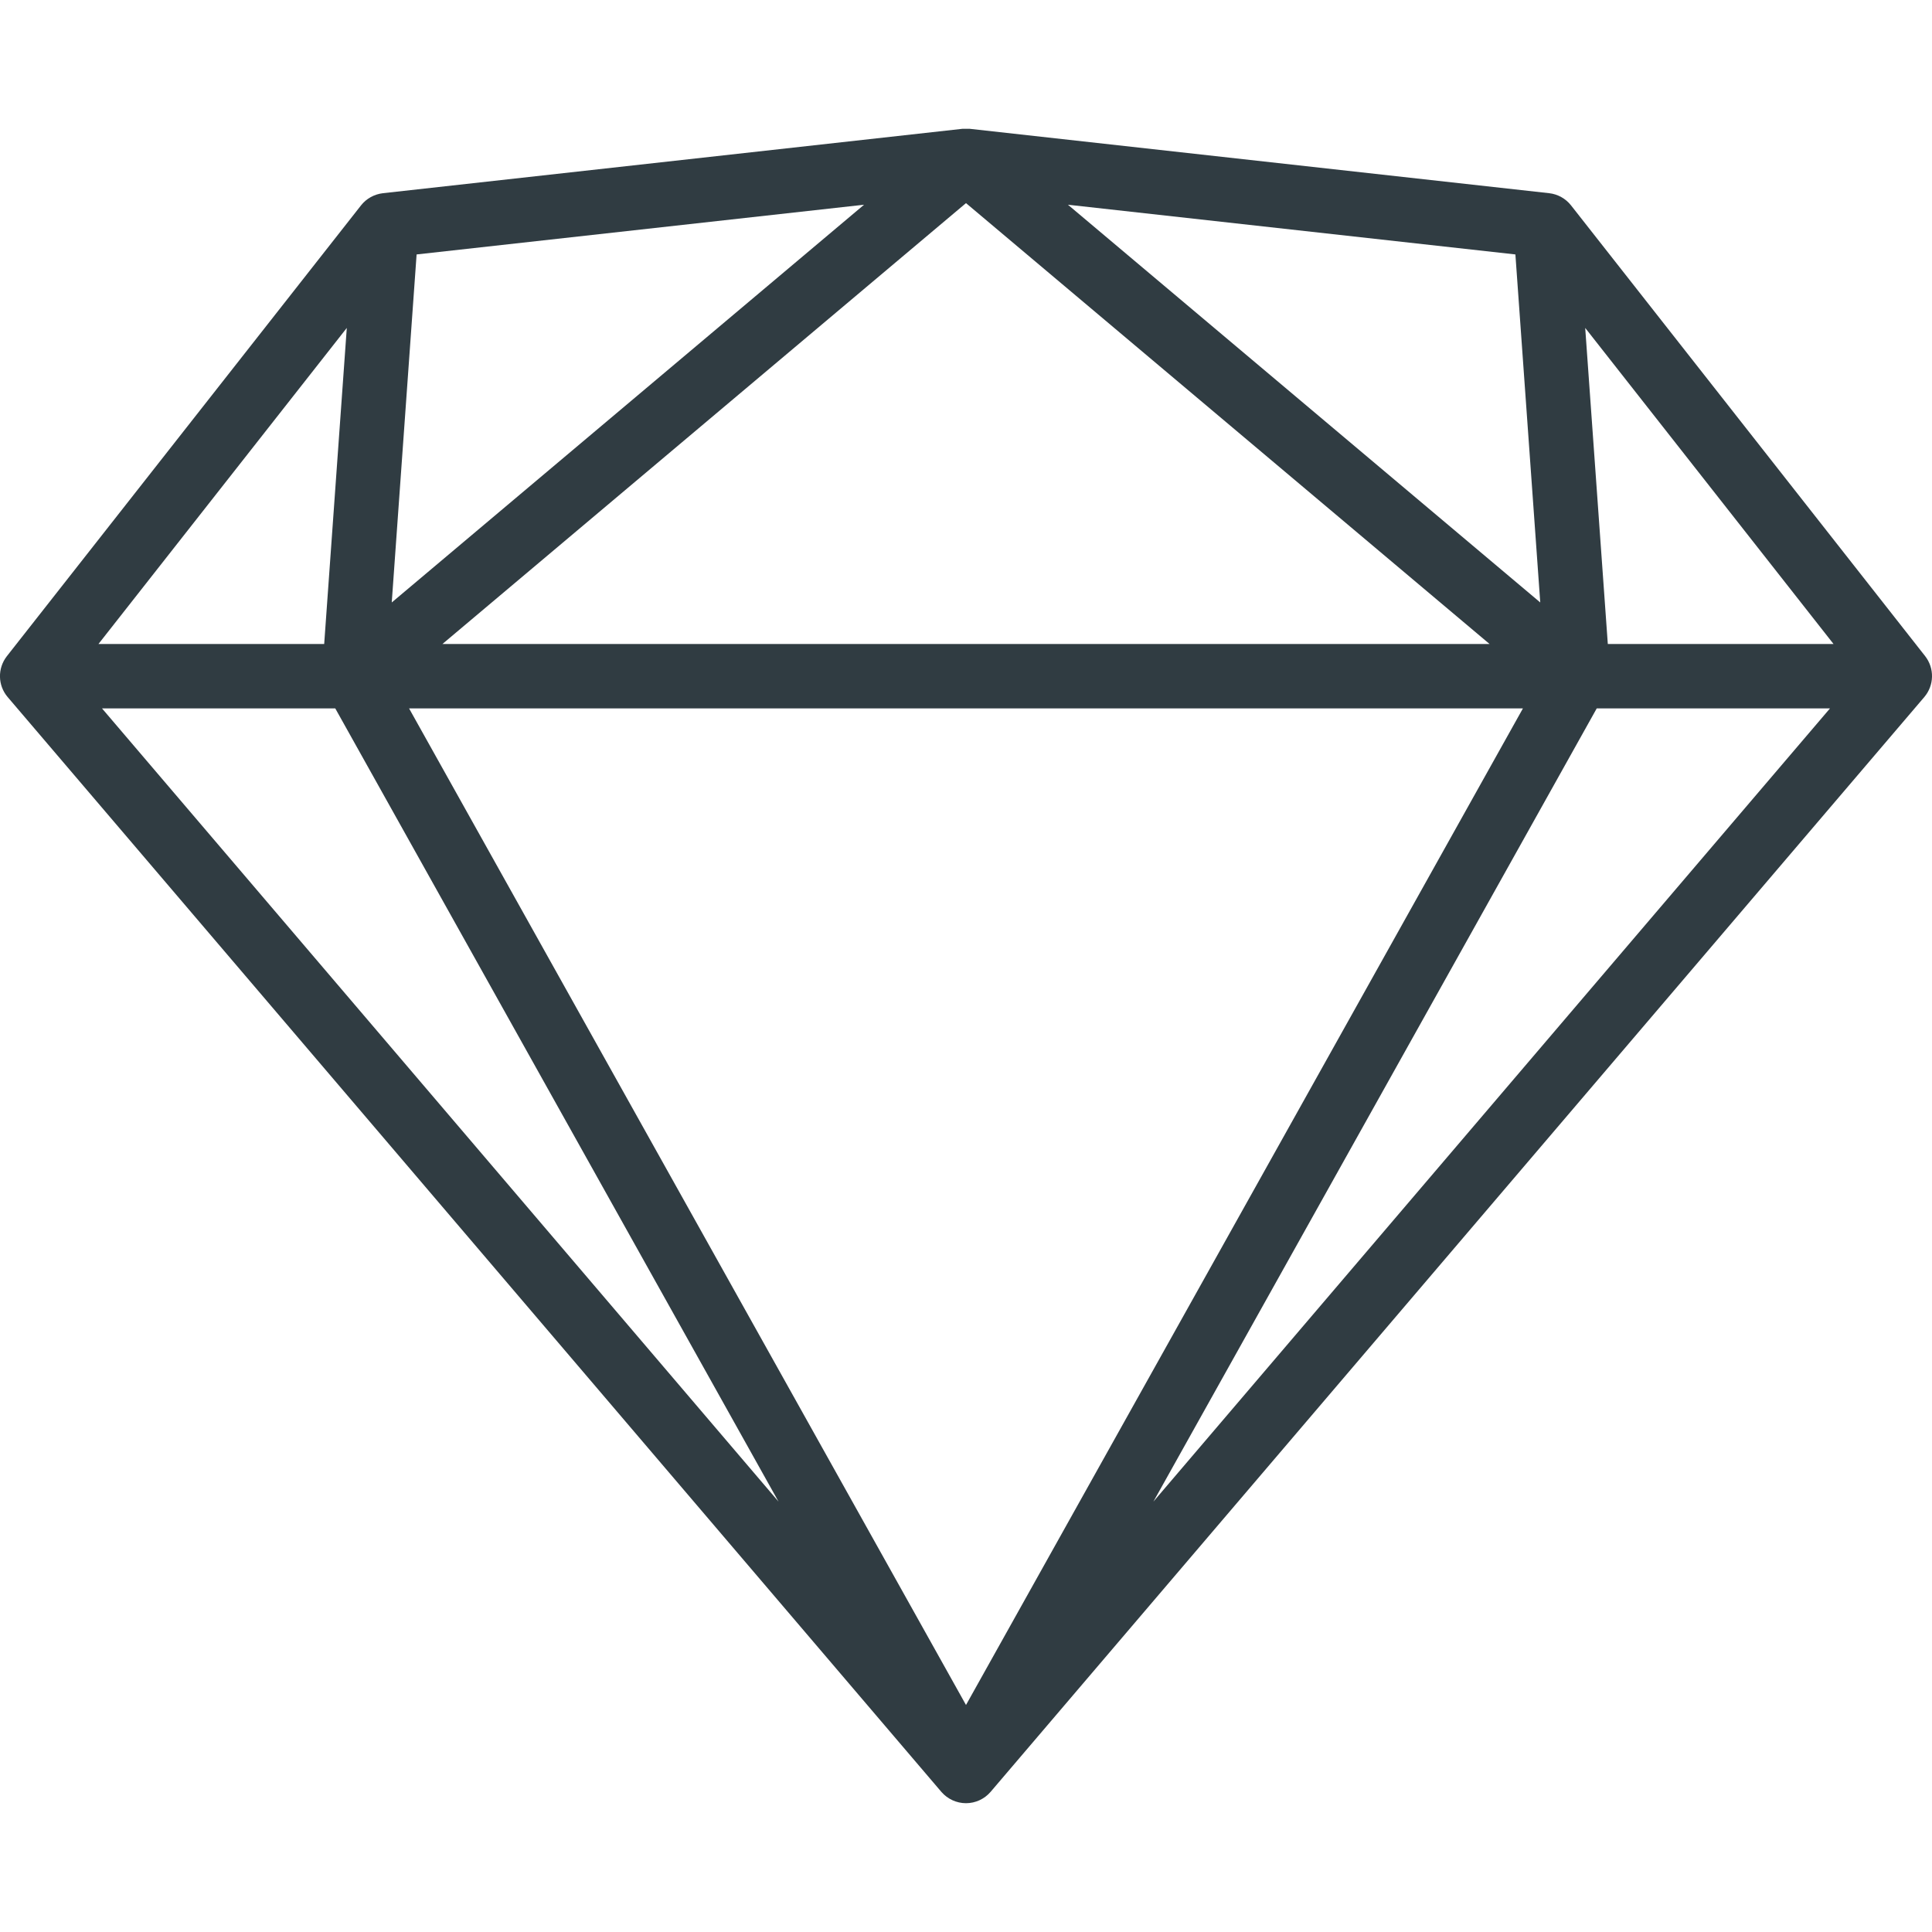 <?xml version="1.0" encoding="iso-8859-1"?>
<!-- Generator: Adobe Illustrator 21.0.0, SVG Export Plug-In . SVG Version: 6.00 Build 0)  -->
<svg version="1.1" id="Layer_1" xmlns="http://www.w3.org/2000/svg" xmlns:xlink="http://www.w3.org/1999/xlink" x="0px" y="0px"
	 viewBox="0 0 30 30" enable-background="new 0 0 30 30" xml:space="preserve">
<path fill="#303C42" d="M29.894,10.189l-5.5-7.001c-0.083-0.105-0.205-0.173-0.338-0.188
	l-9-1c-0.012-0.001-0.025,0-0.037,0c-0.012-0-0.024-0-0.036,0
	c-0.012,0-0.025-0.001-0.037,0l-9,1C5.812,3.016,5.689,3.083,5.606,3.189
	l-5.5,7.001c-0.146,0.188-0.142,0.452,0.013,0.634l14.5,17.002
	C14.715,27.936,14.854,28,15,28s0.285-0.064,0.381-0.175l14.5-17.002
	C30.035,10.641,30.04,10.377,29.894,10.189z M23.917,9.355l-7.334-6.176
	l6.948,0.772L23.917,9.355z M23.648,11L15,26.475L6.352,11H23.648z M6.87,10L15,3.154
	L23.13,10H6.87z M6.083,9.355l0.386-5.404l6.948-0.772L6.083,9.355z M5.034,10
	h-3.505l3.856-4.908L5.034,10z M5.206,11l6.883,12.317L1.584,11H5.206z M24.794,11
	h3.622L17.91,23.317L24.794,11z M24.966,10l-0.351-4.908L28.471,10H24.966z"/>
<g>
</g>
<g>
</g>
<g>
</g>
<g>
</g>
<g>
</g>
<g>
</g>
<g>
</g>
<g>
</g>
<g>
</g>
<g>
</g>
<g>
</g>
<g>
</g>
<g>
</g>
<g>
</g>
<g>
</g>
</svg>

